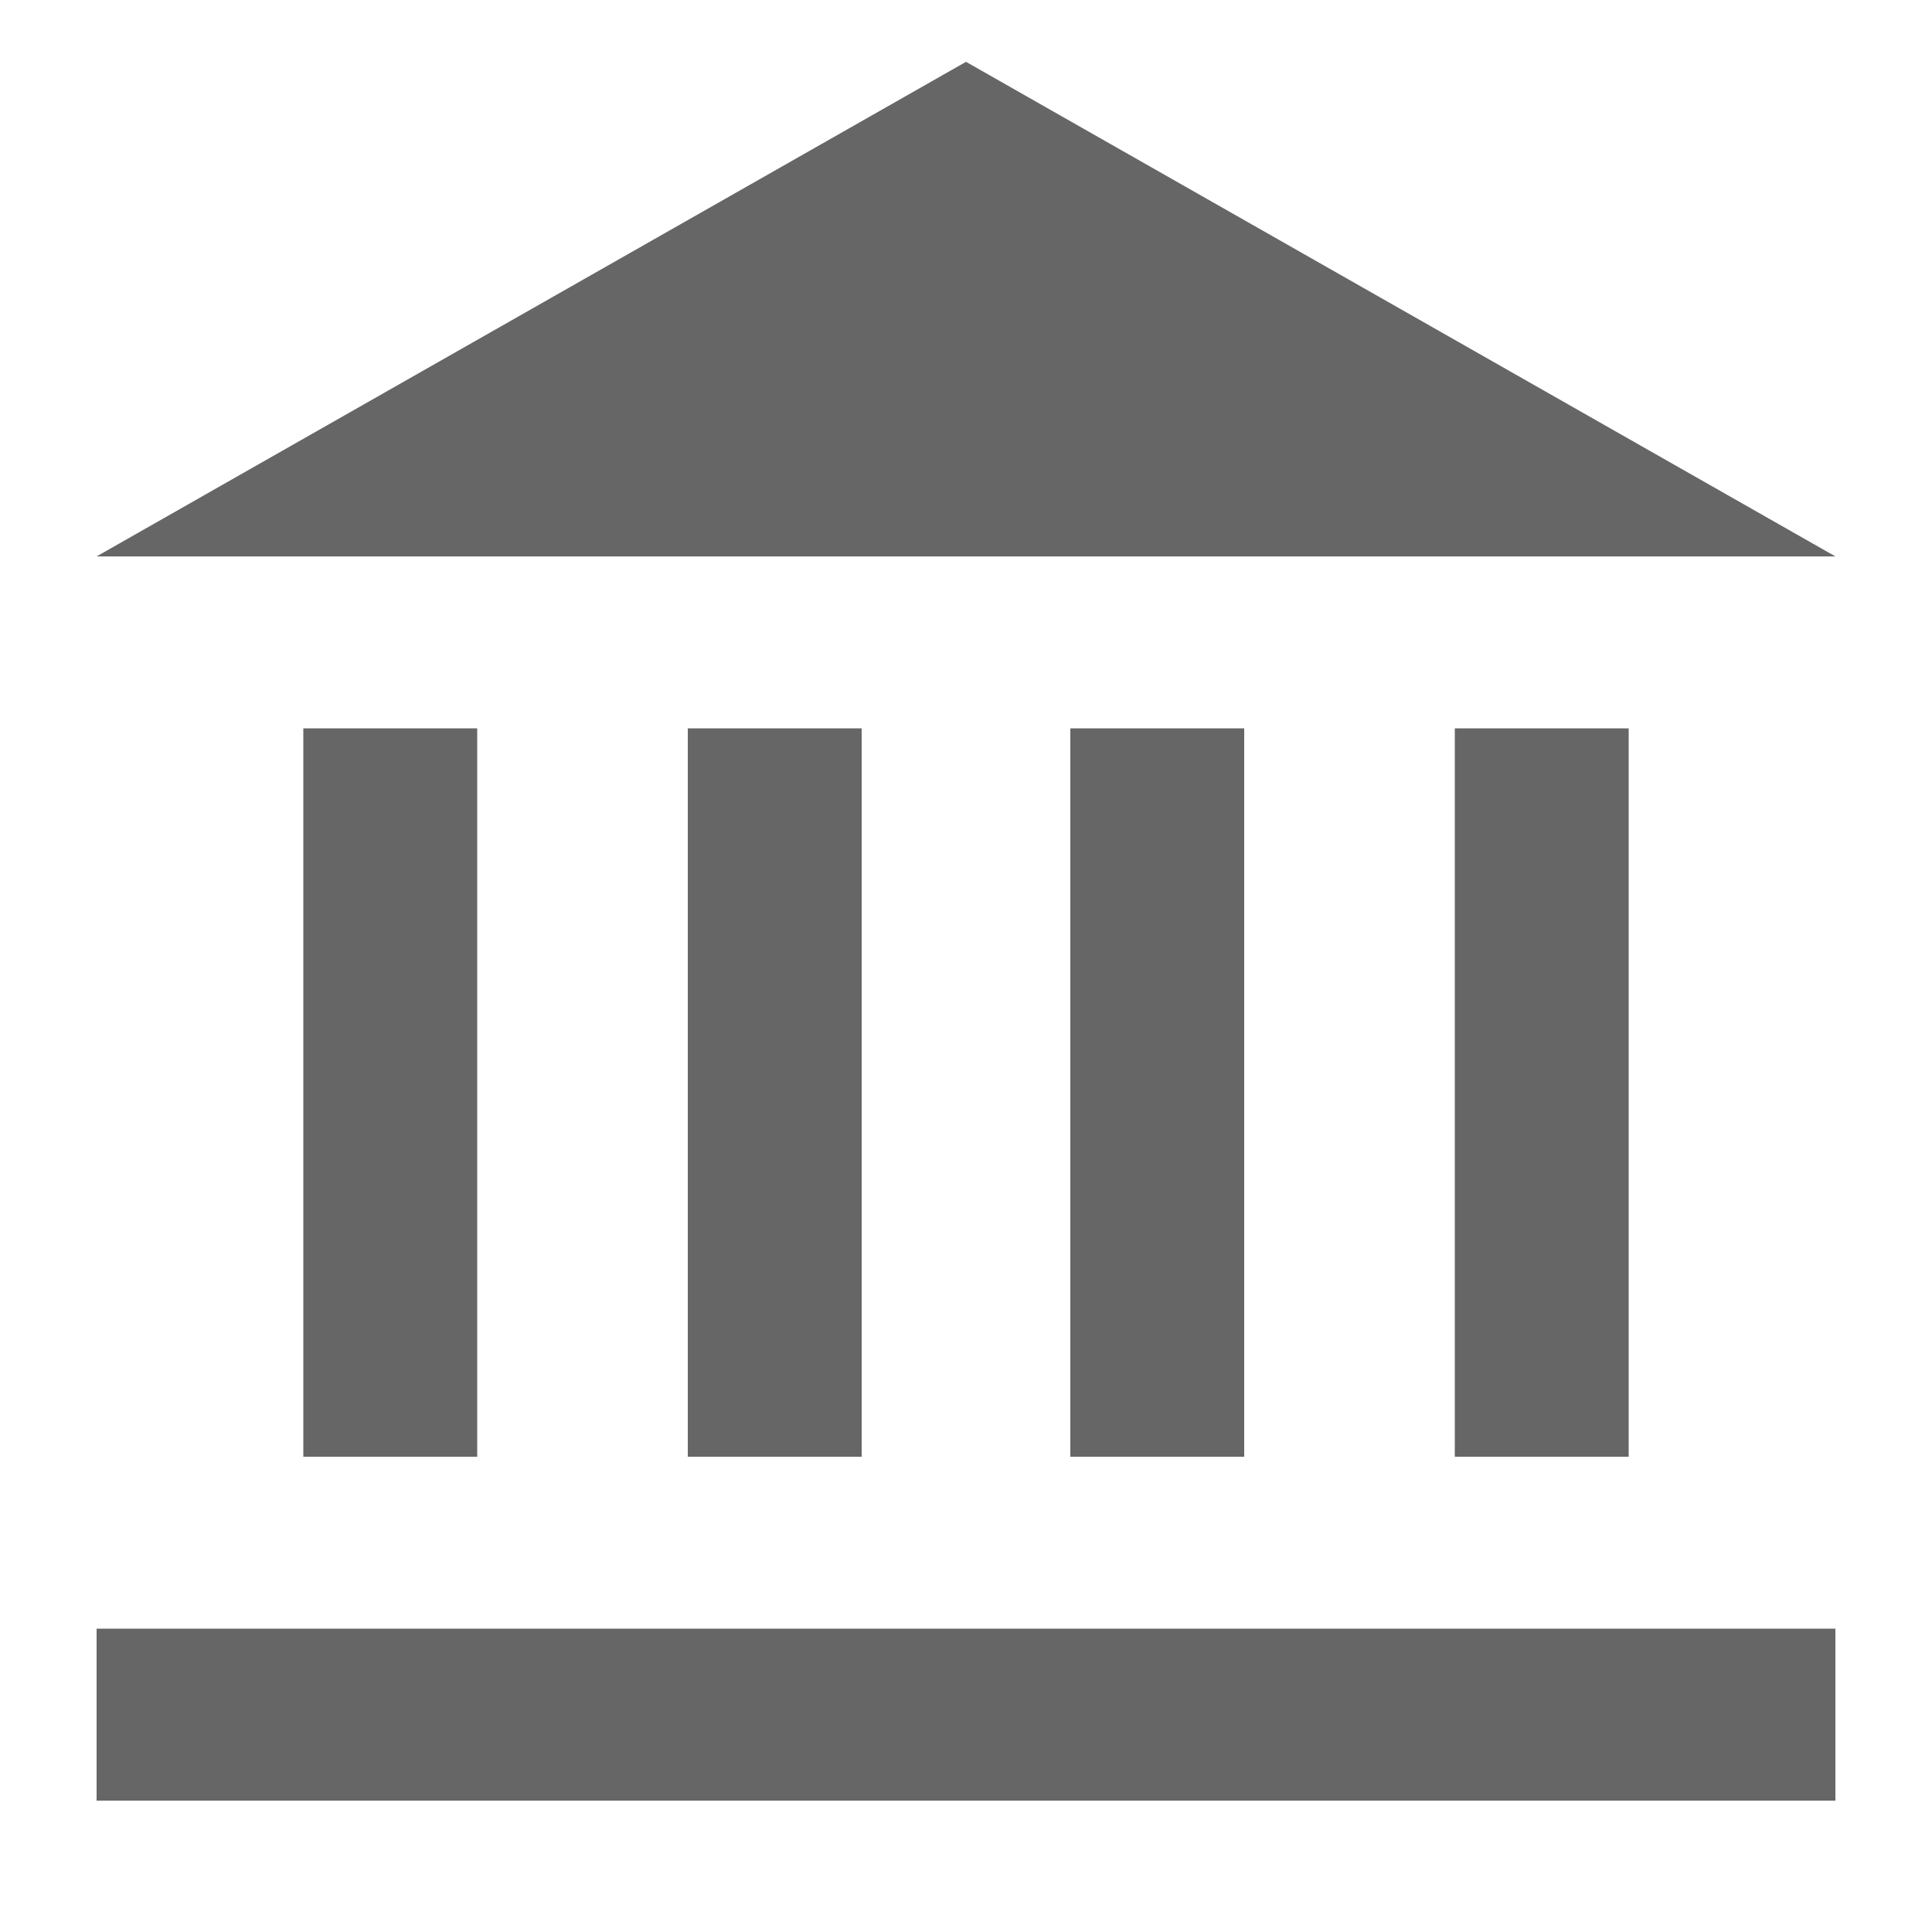 <svg xmlns="http://www.w3.org/2000/svg" xmlns:xlink="http://www.w3.org/1999/xlink" width="100" height="100" x="0" y="0" enable-background="new -5 -3.2 100 100" overflow="visible" version="1.1" viewBox="-5 -3.2 100 100" xml:space="preserve"><rect width="9" height="37.7" x="70.3" y="34.5" fill="#666"/><rect width="9" height="37.7" x="50.4" y="34.5" fill="#666"/><rect width="9" height="37.7" x="30.6" y="34.5" fill="#666"/><rect width="9" height="37.7" x="10.7" y="34.5" fill="#666"/><rect width="90" height="8.9" y="81.1" fill="#666"/><polygon fill="#666" points="45 0 0 25.6 90 25.6"/></svg>